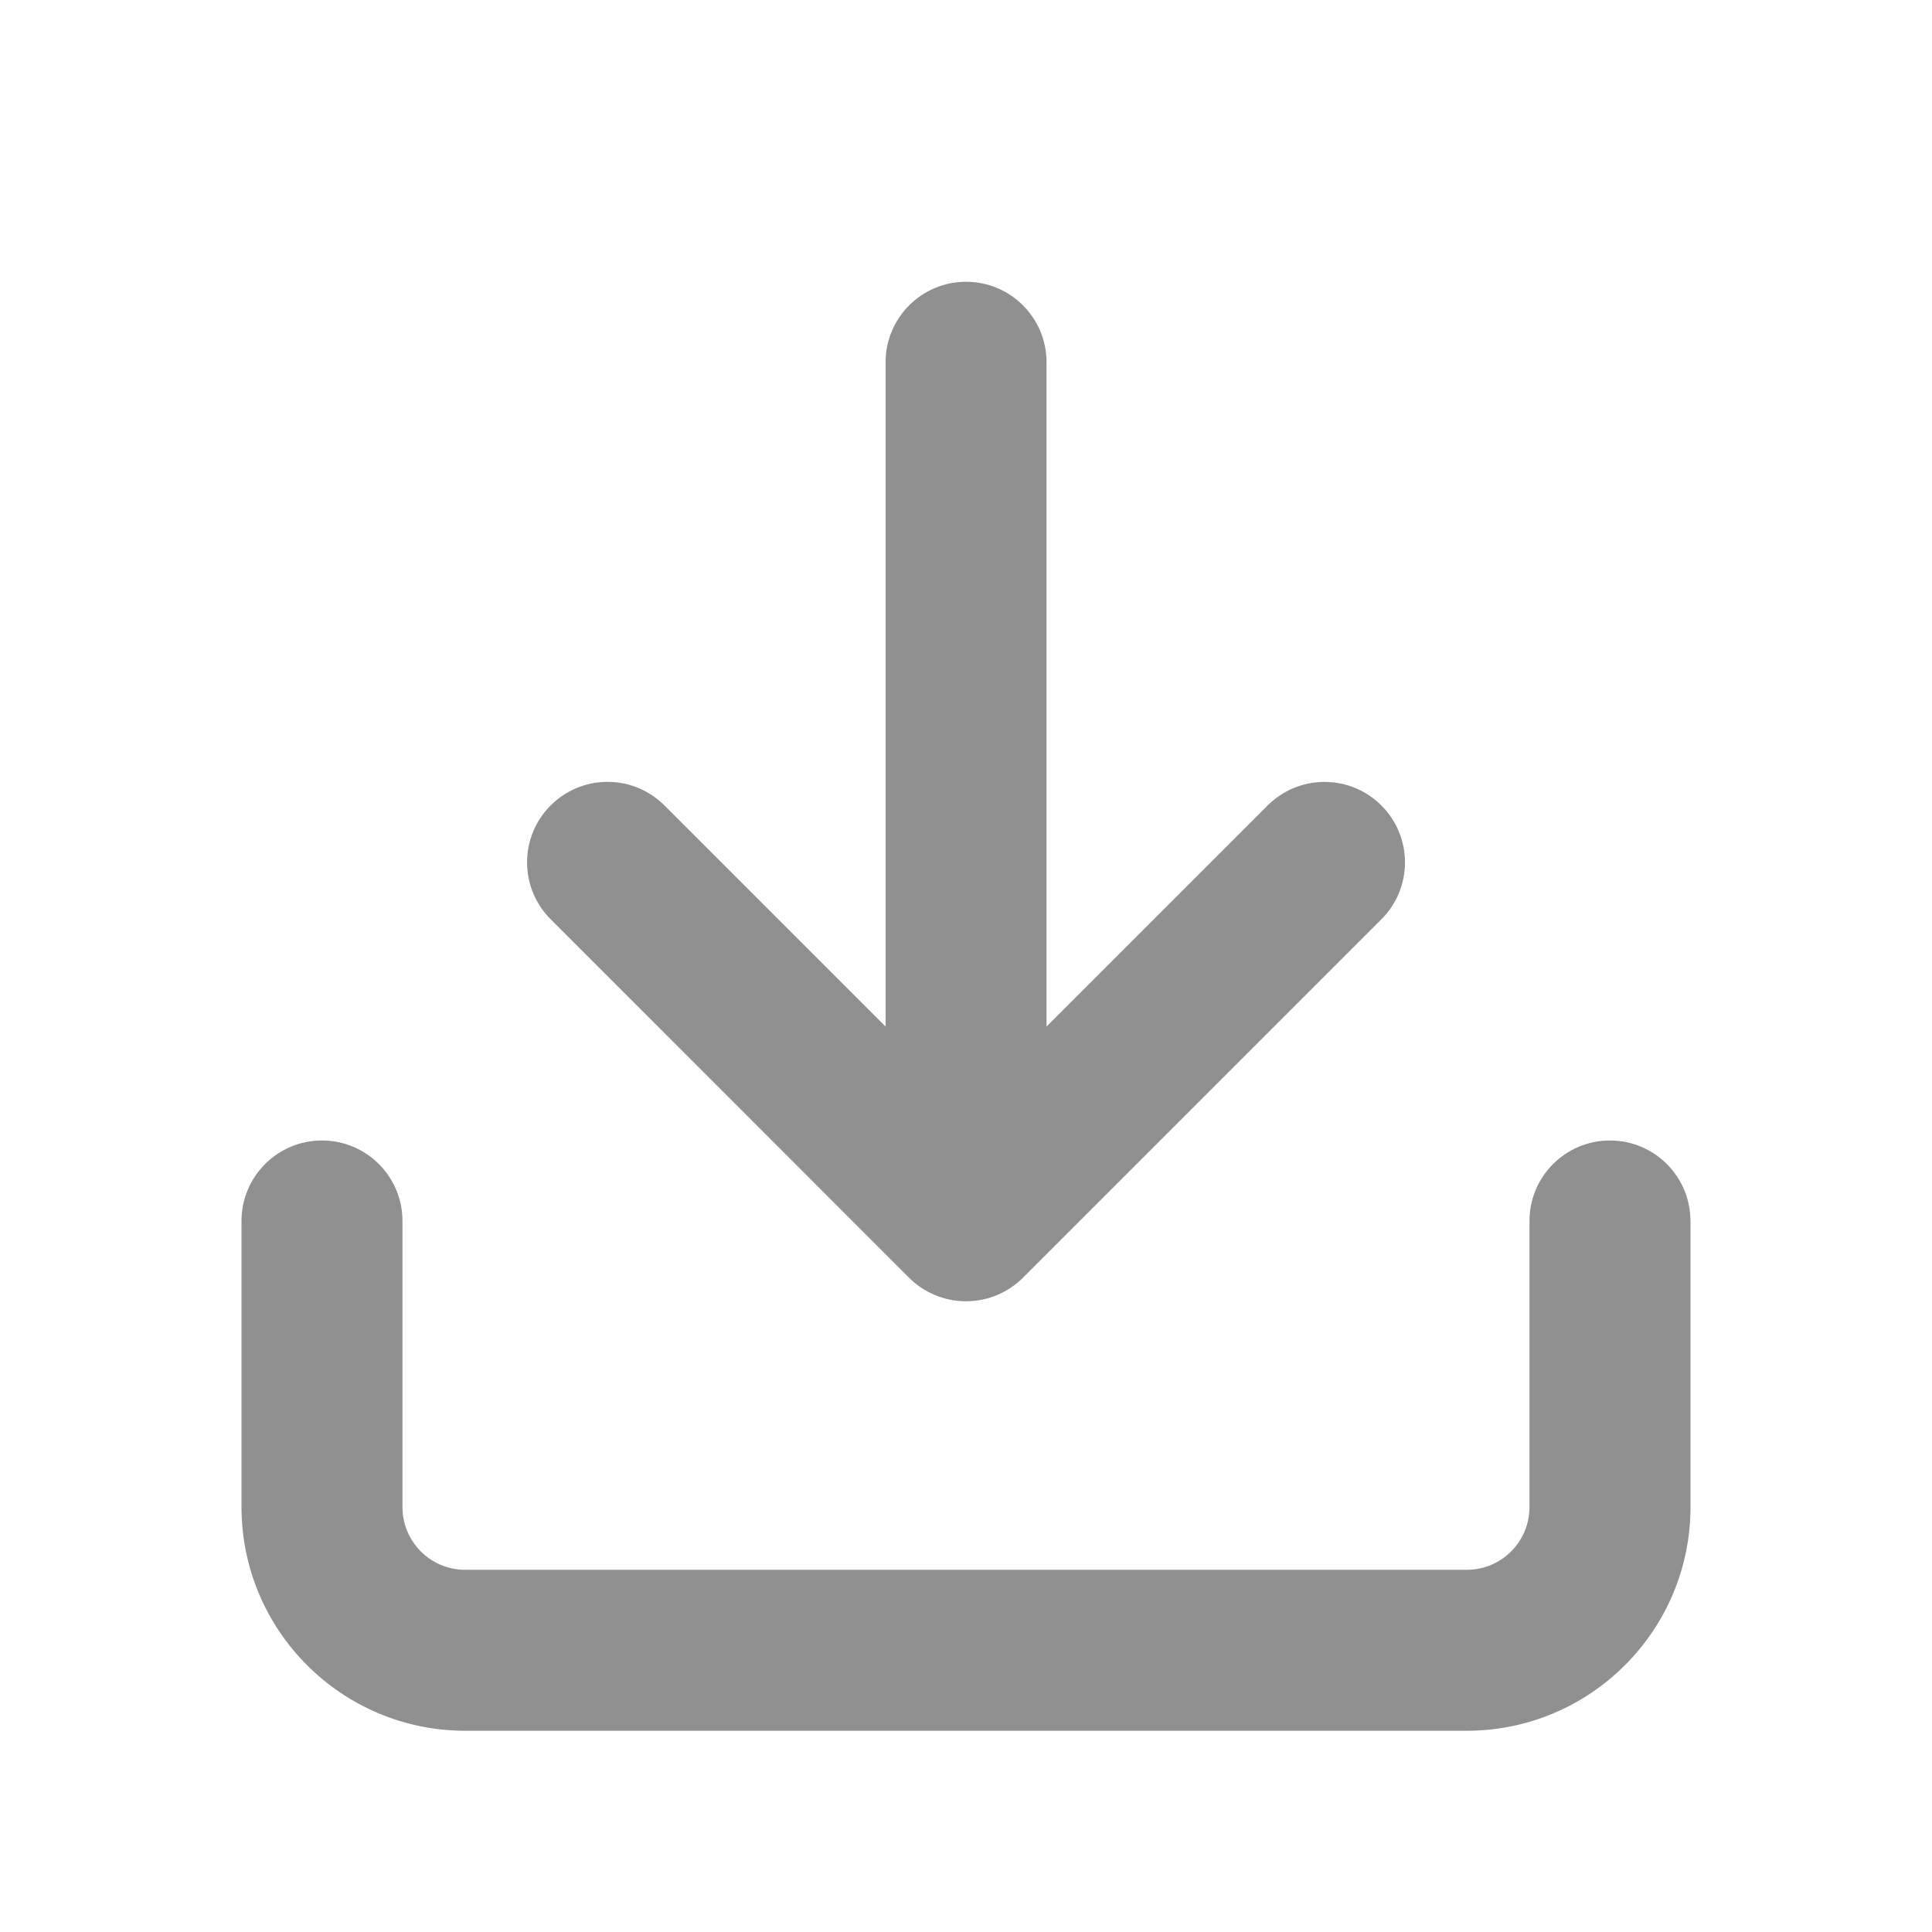<svg width="32" height="32" viewBox="0 0 32 32" fill="none" xmlns="http://www.w3.org/2000/svg">
<path d="M28 20.222V24.963C27.998 27.008 26.341 28.664 24.297 28.667H7.704C5.659 28.665 4.003 27.008 4 24.964V20.223C4 19.487 4.597 18.89 5.333 18.89C6.069 18.89 6.666 19.487 6.666 20.223V24.964C6.667 25.536 7.131 26 7.703 26.001H24.296C24.868 26 25.332 25.536 25.333 24.964V20.223C25.333 19.487 25.93 18.89 26.666 18.89C27.402 18.89 27.999 19.487 27.999 20.223L28 20.222ZM15.057 21.164C15.299 21.404 15.632 21.553 16 21.553C16.368 21.553 16.701 21.404 16.943 21.164L22.868 15.239C23.116 14.997 23.271 14.658 23.271 14.284C23.271 13.548 22.674 12.951 21.938 12.951C21.564 12.951 21.226 13.105 20.984 13.353L17.334 17.003V6C17.334 5.264 16.737 4.667 16.001 4.667C15.265 4.667 14.668 5.264 14.668 6V17.003L11.018 13.353C10.776 13.105 10.437 12.95 10.063 12.95C9.327 12.95 8.73 13.547 8.73 14.283C8.73 14.657 8.884 14.995 9.132 15.237L15.057 21.164Z" fill="#909090"/>
</svg>
